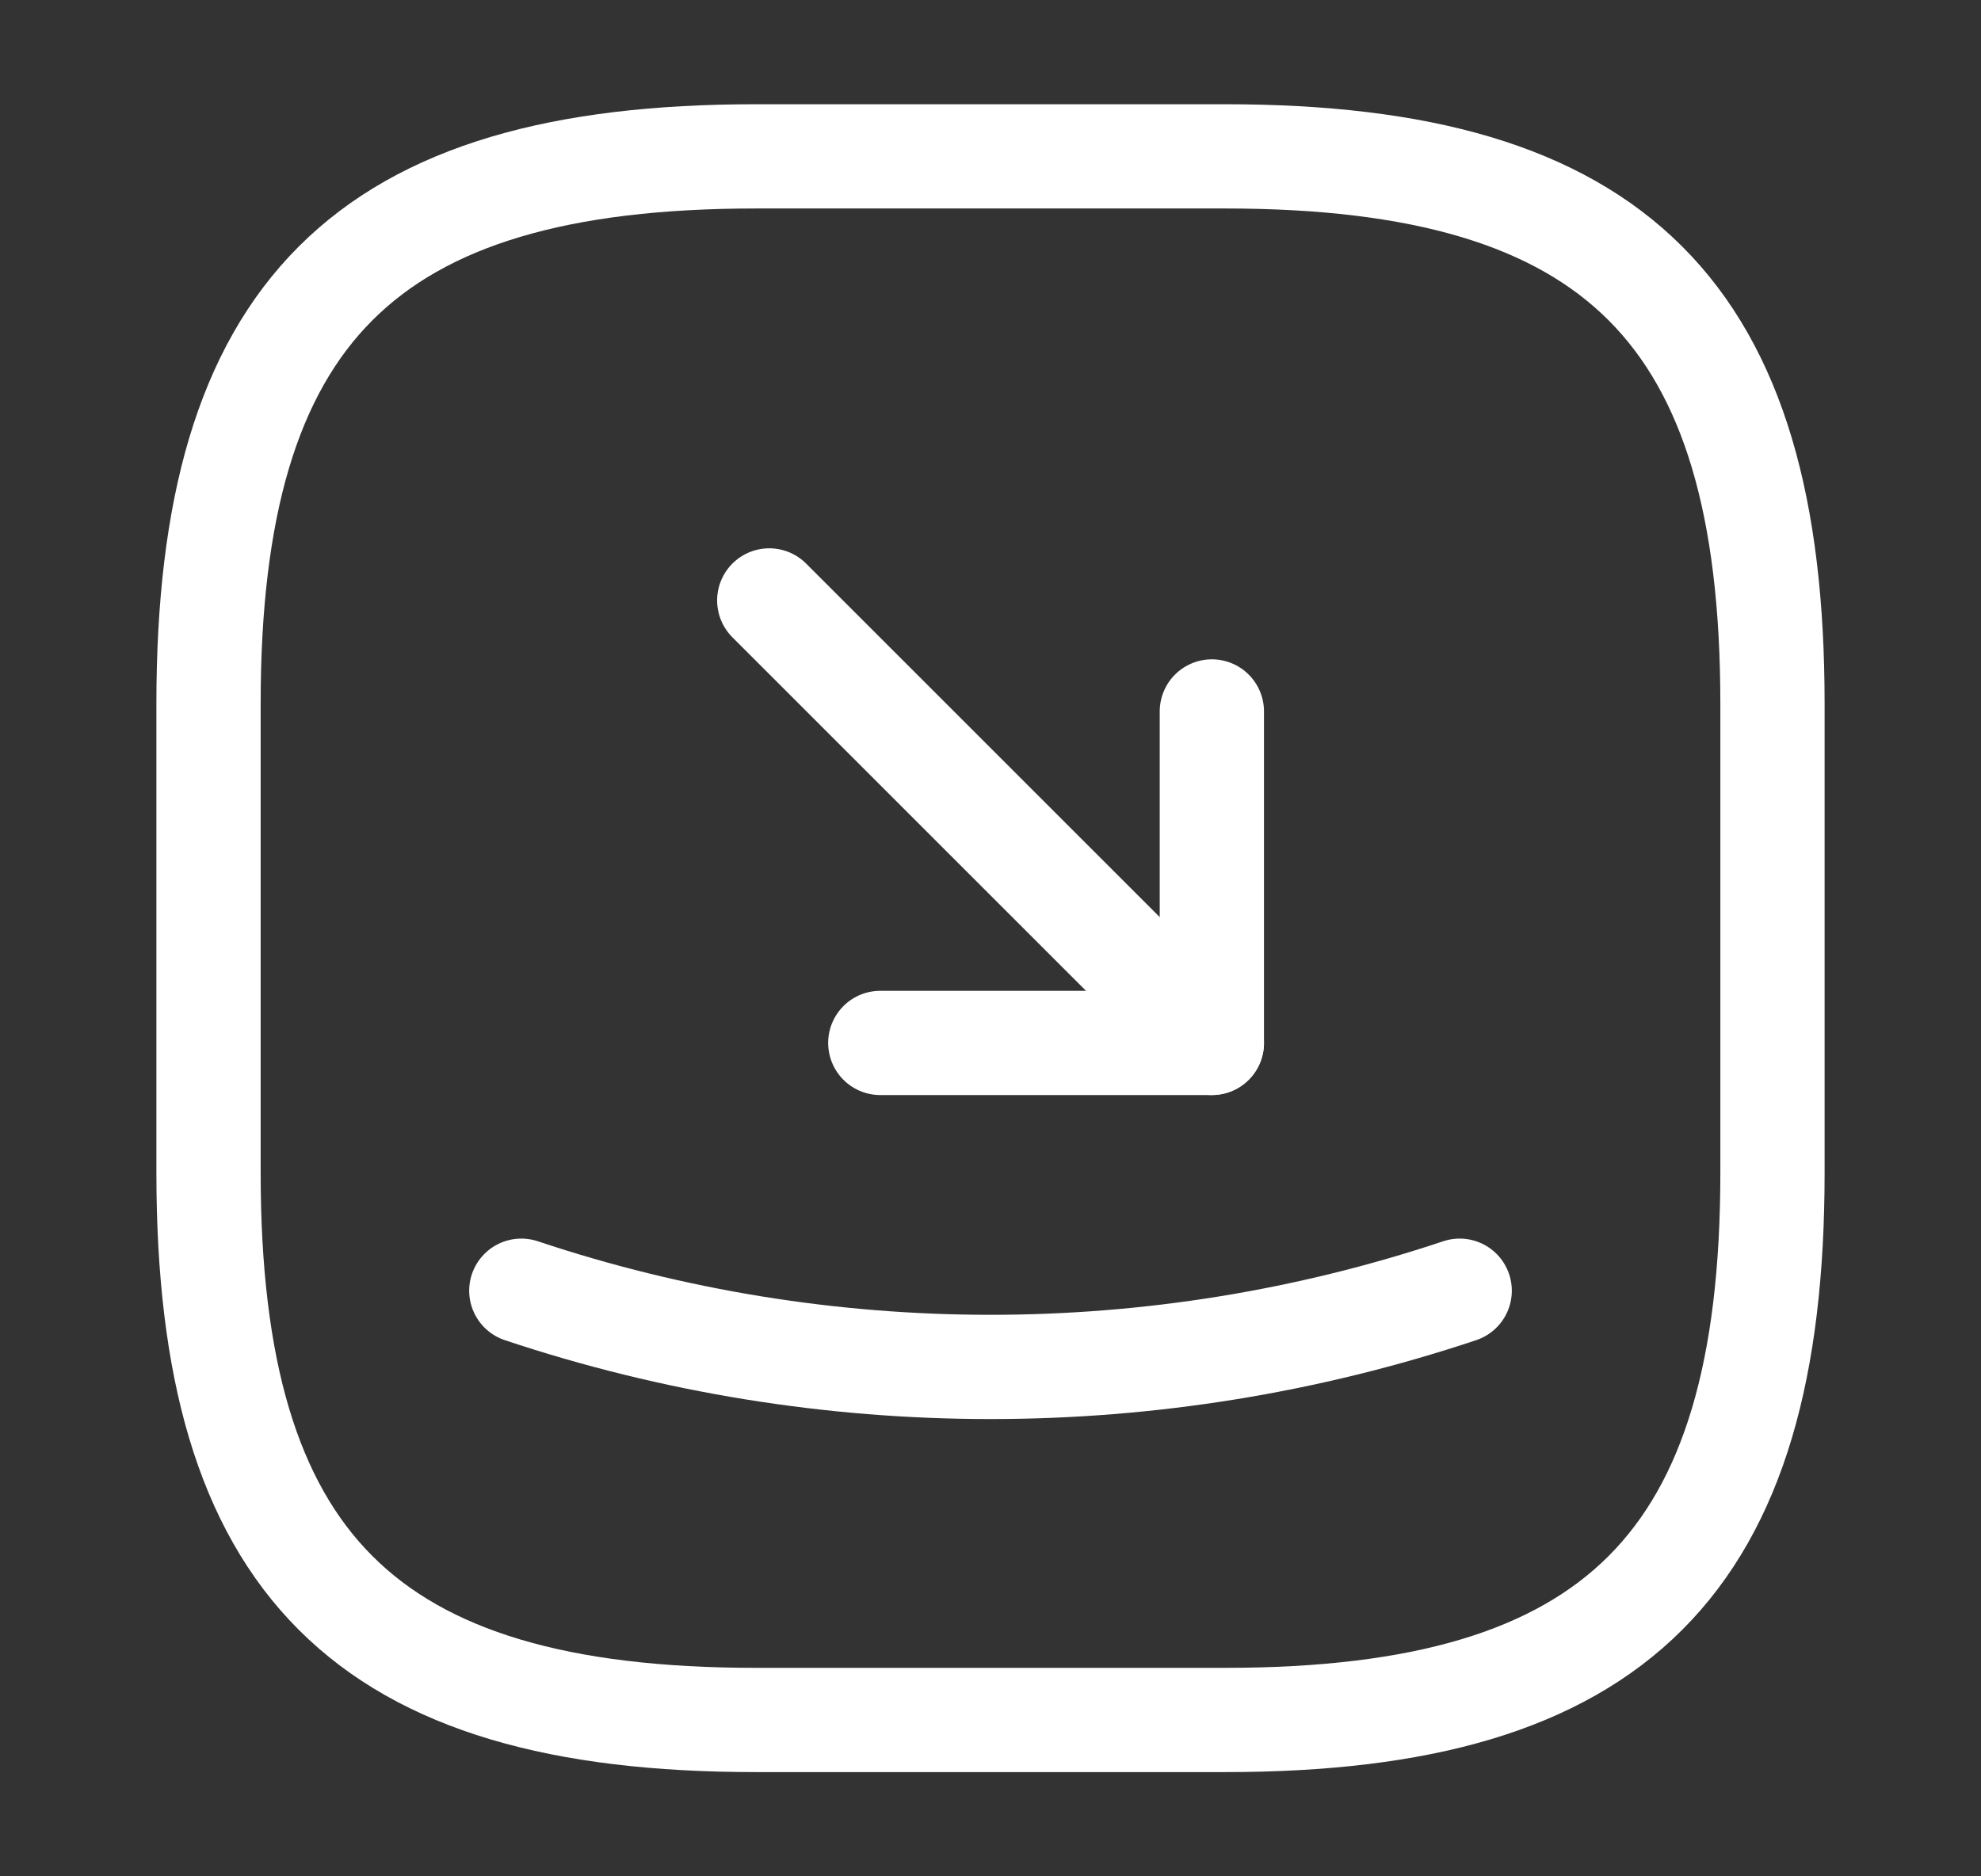 <svg width="19" height="18" viewBox="0 0 19 18" fill="none" xmlns="http://www.w3.org/2000/svg">
<rect x="0" y="0" width="19" height="18" fill="#333333" stroke="none"/>
<path d="M7.25 16.5H11.75C15.5 16.5 17 15 17 11.25V6.75C17 3 15.5 1.5 11.75 1.5H7.25C3.5 1.5 2 3 2 6.75V11.25C2 15 3.5 16.5 7.25 16.5Z" stroke="white" stroke-linecap="round" stroke-linejoin="round"/>
<path d="M8.443 10.005H11.623V6.825" stroke="white" stroke-linecap="round" stroke-linejoin="round"/>
<path d="M11.623 10.005L7.378 5.76" stroke="white" stroke-linecap="round" stroke-linejoin="round"/>
<path d="M5 12.382C7.918 13.357 11.082 13.357 14 12.382" stroke="white" stroke-linecap="round" stroke-linejoin="round"/>
</svg>
